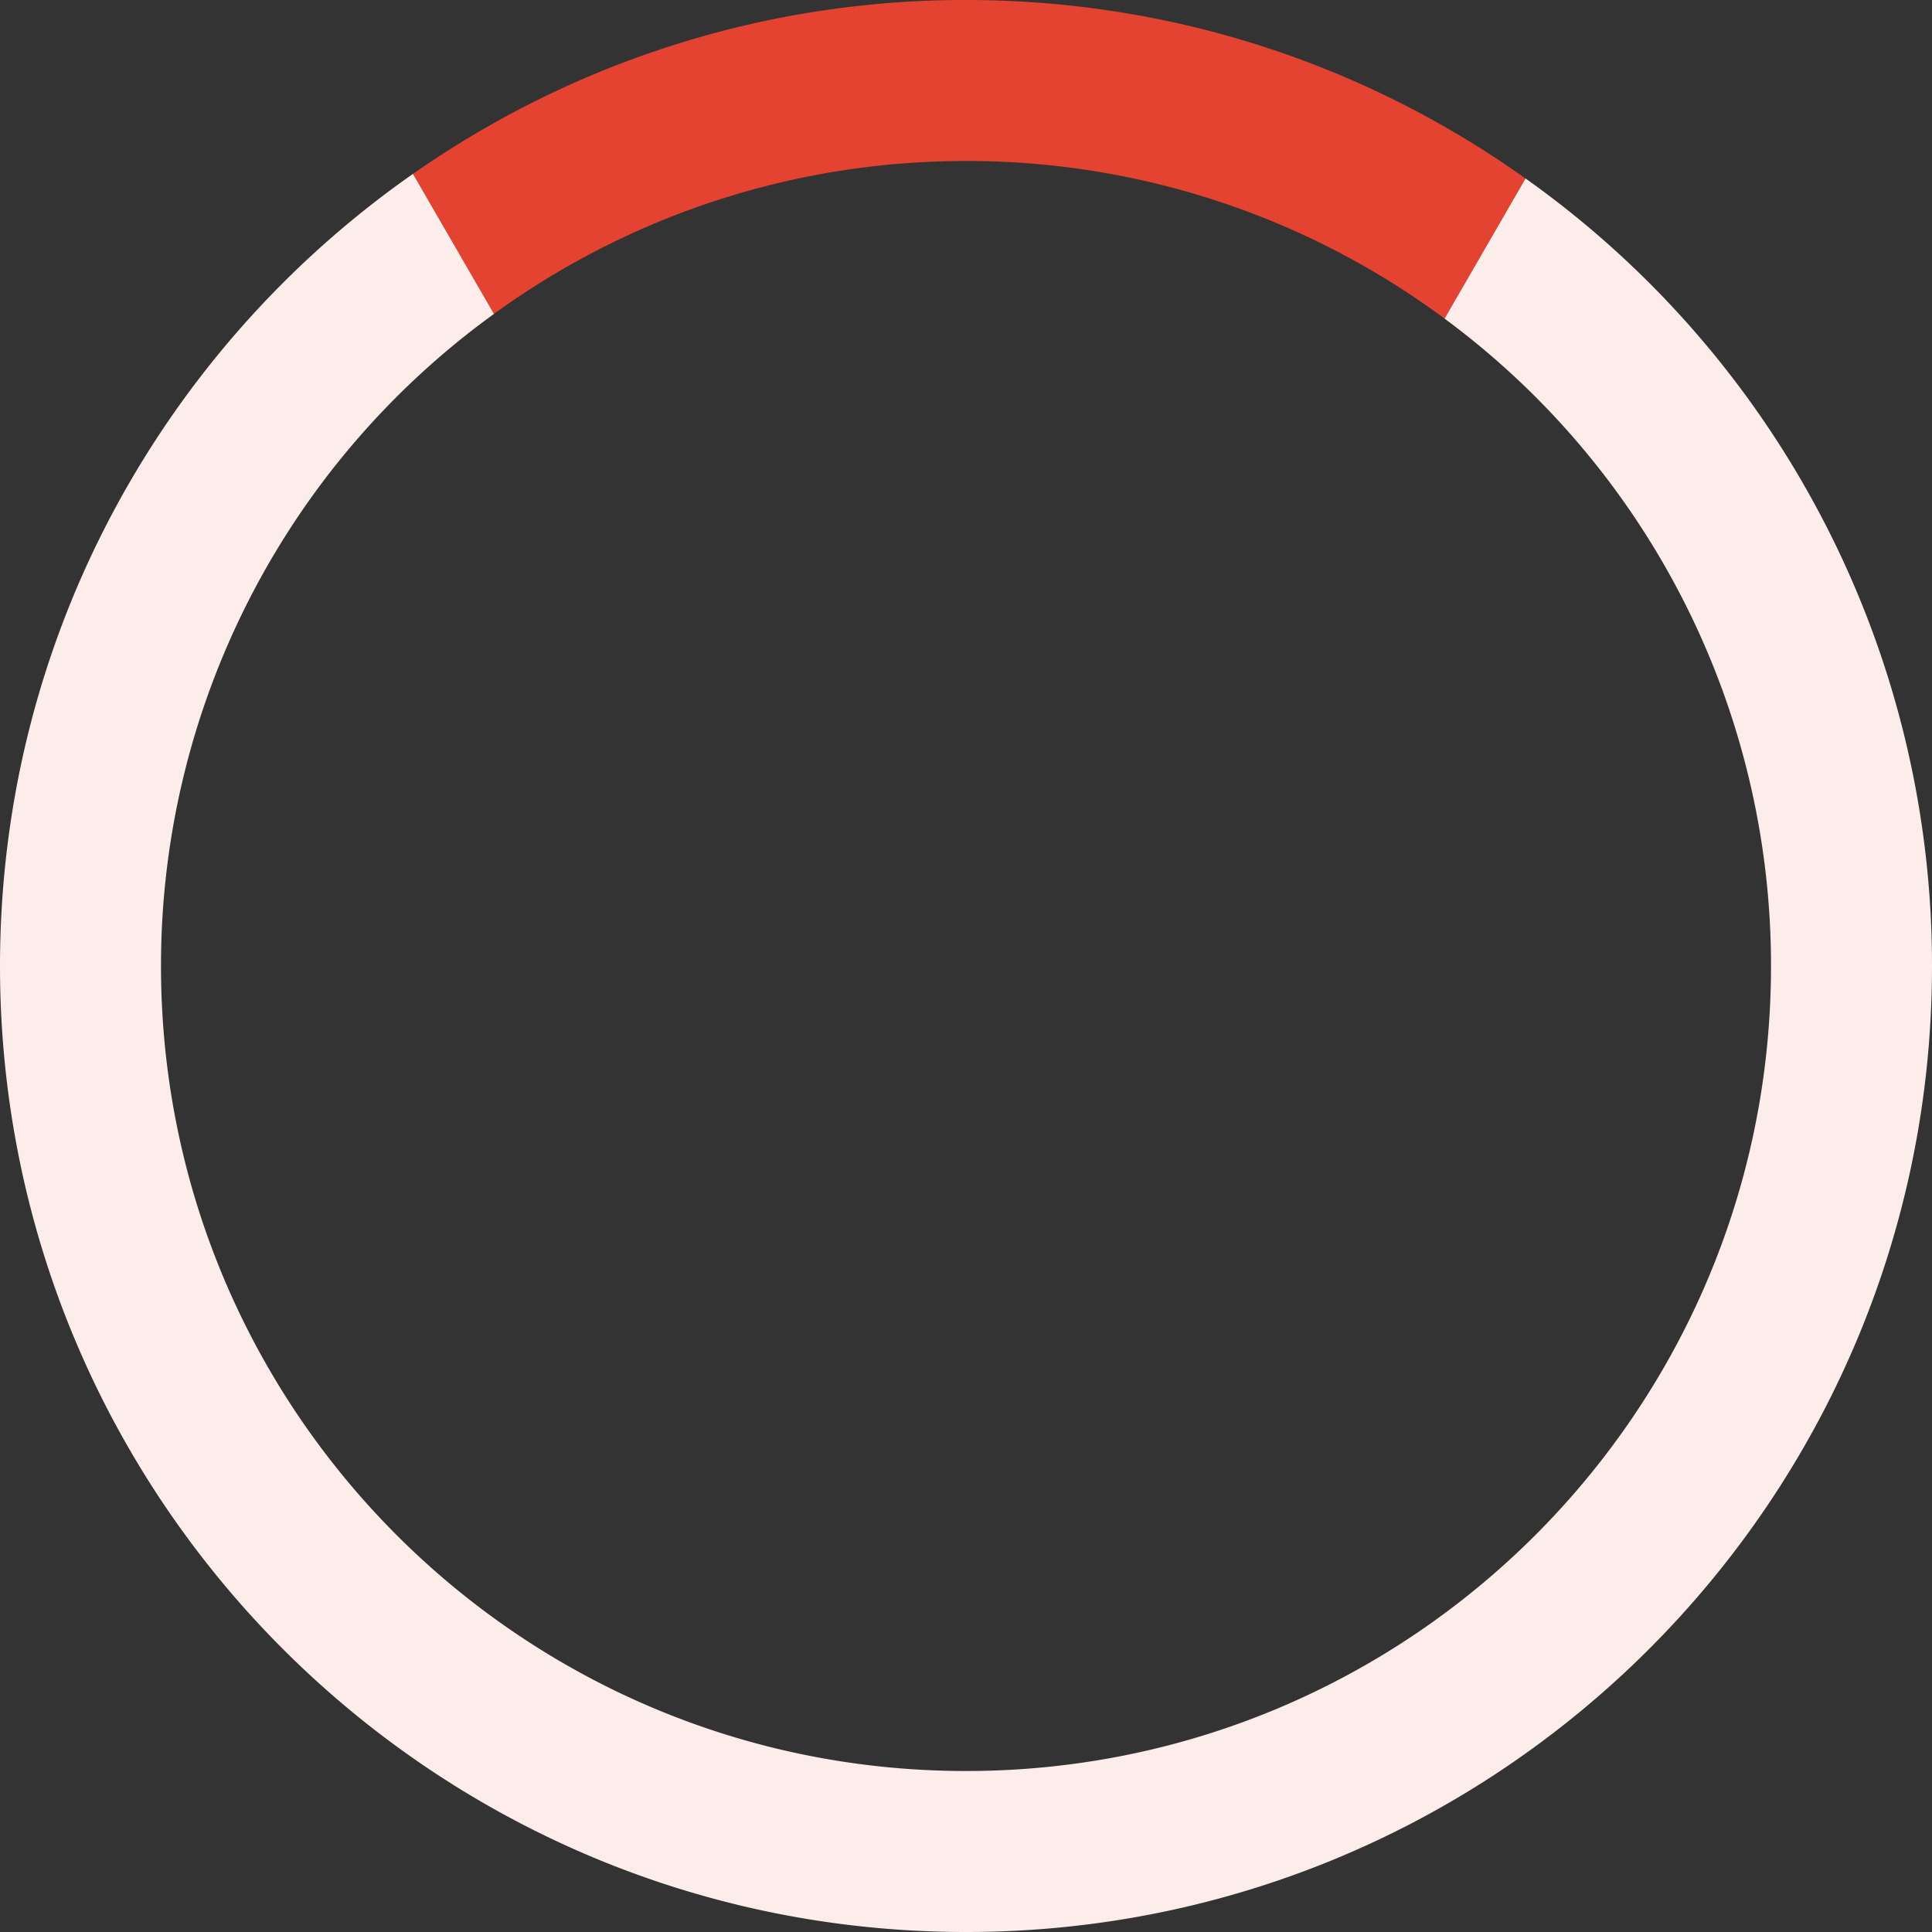 <svg class="loading_screen--spinner" width="24" height="24" viewBox="0 0 24 24">
    <rect x="0" y="0" width="24" height="24" fill="#333333" stroke="none"/>
    <g fill="none" fill-rule="nonzero">
        <path class="ring_thumb" fill="#E44331" d="M17.945 3.958A9.955 9.955 0 0 0 12 2c-2.19 0-4.217.705-5.865 1.9L5.131 2.16A11.945 11.945 0 0 1 12 0c2.59 0 4.99.82 6.95 2.217l-1.005 1.741z"></path>
        <path class="ring_track" fill="#FCECEA" d="M5.13 2.16L6.136 3.9A9.987 9.987 0 0 0 2 12c0 5.523 4.477 10 10 10s10-4.477 10-10a9.986 9.986 0 0 0-4.055-8.042l1.006-1.741A11.985 11.985 0 0 1 24 12c0 6.627-5.373 12-12 12S0 18.627 0 12c0-4.073 2.029-7.671 5.13-9.84z"></path>
    </g>
</svg>